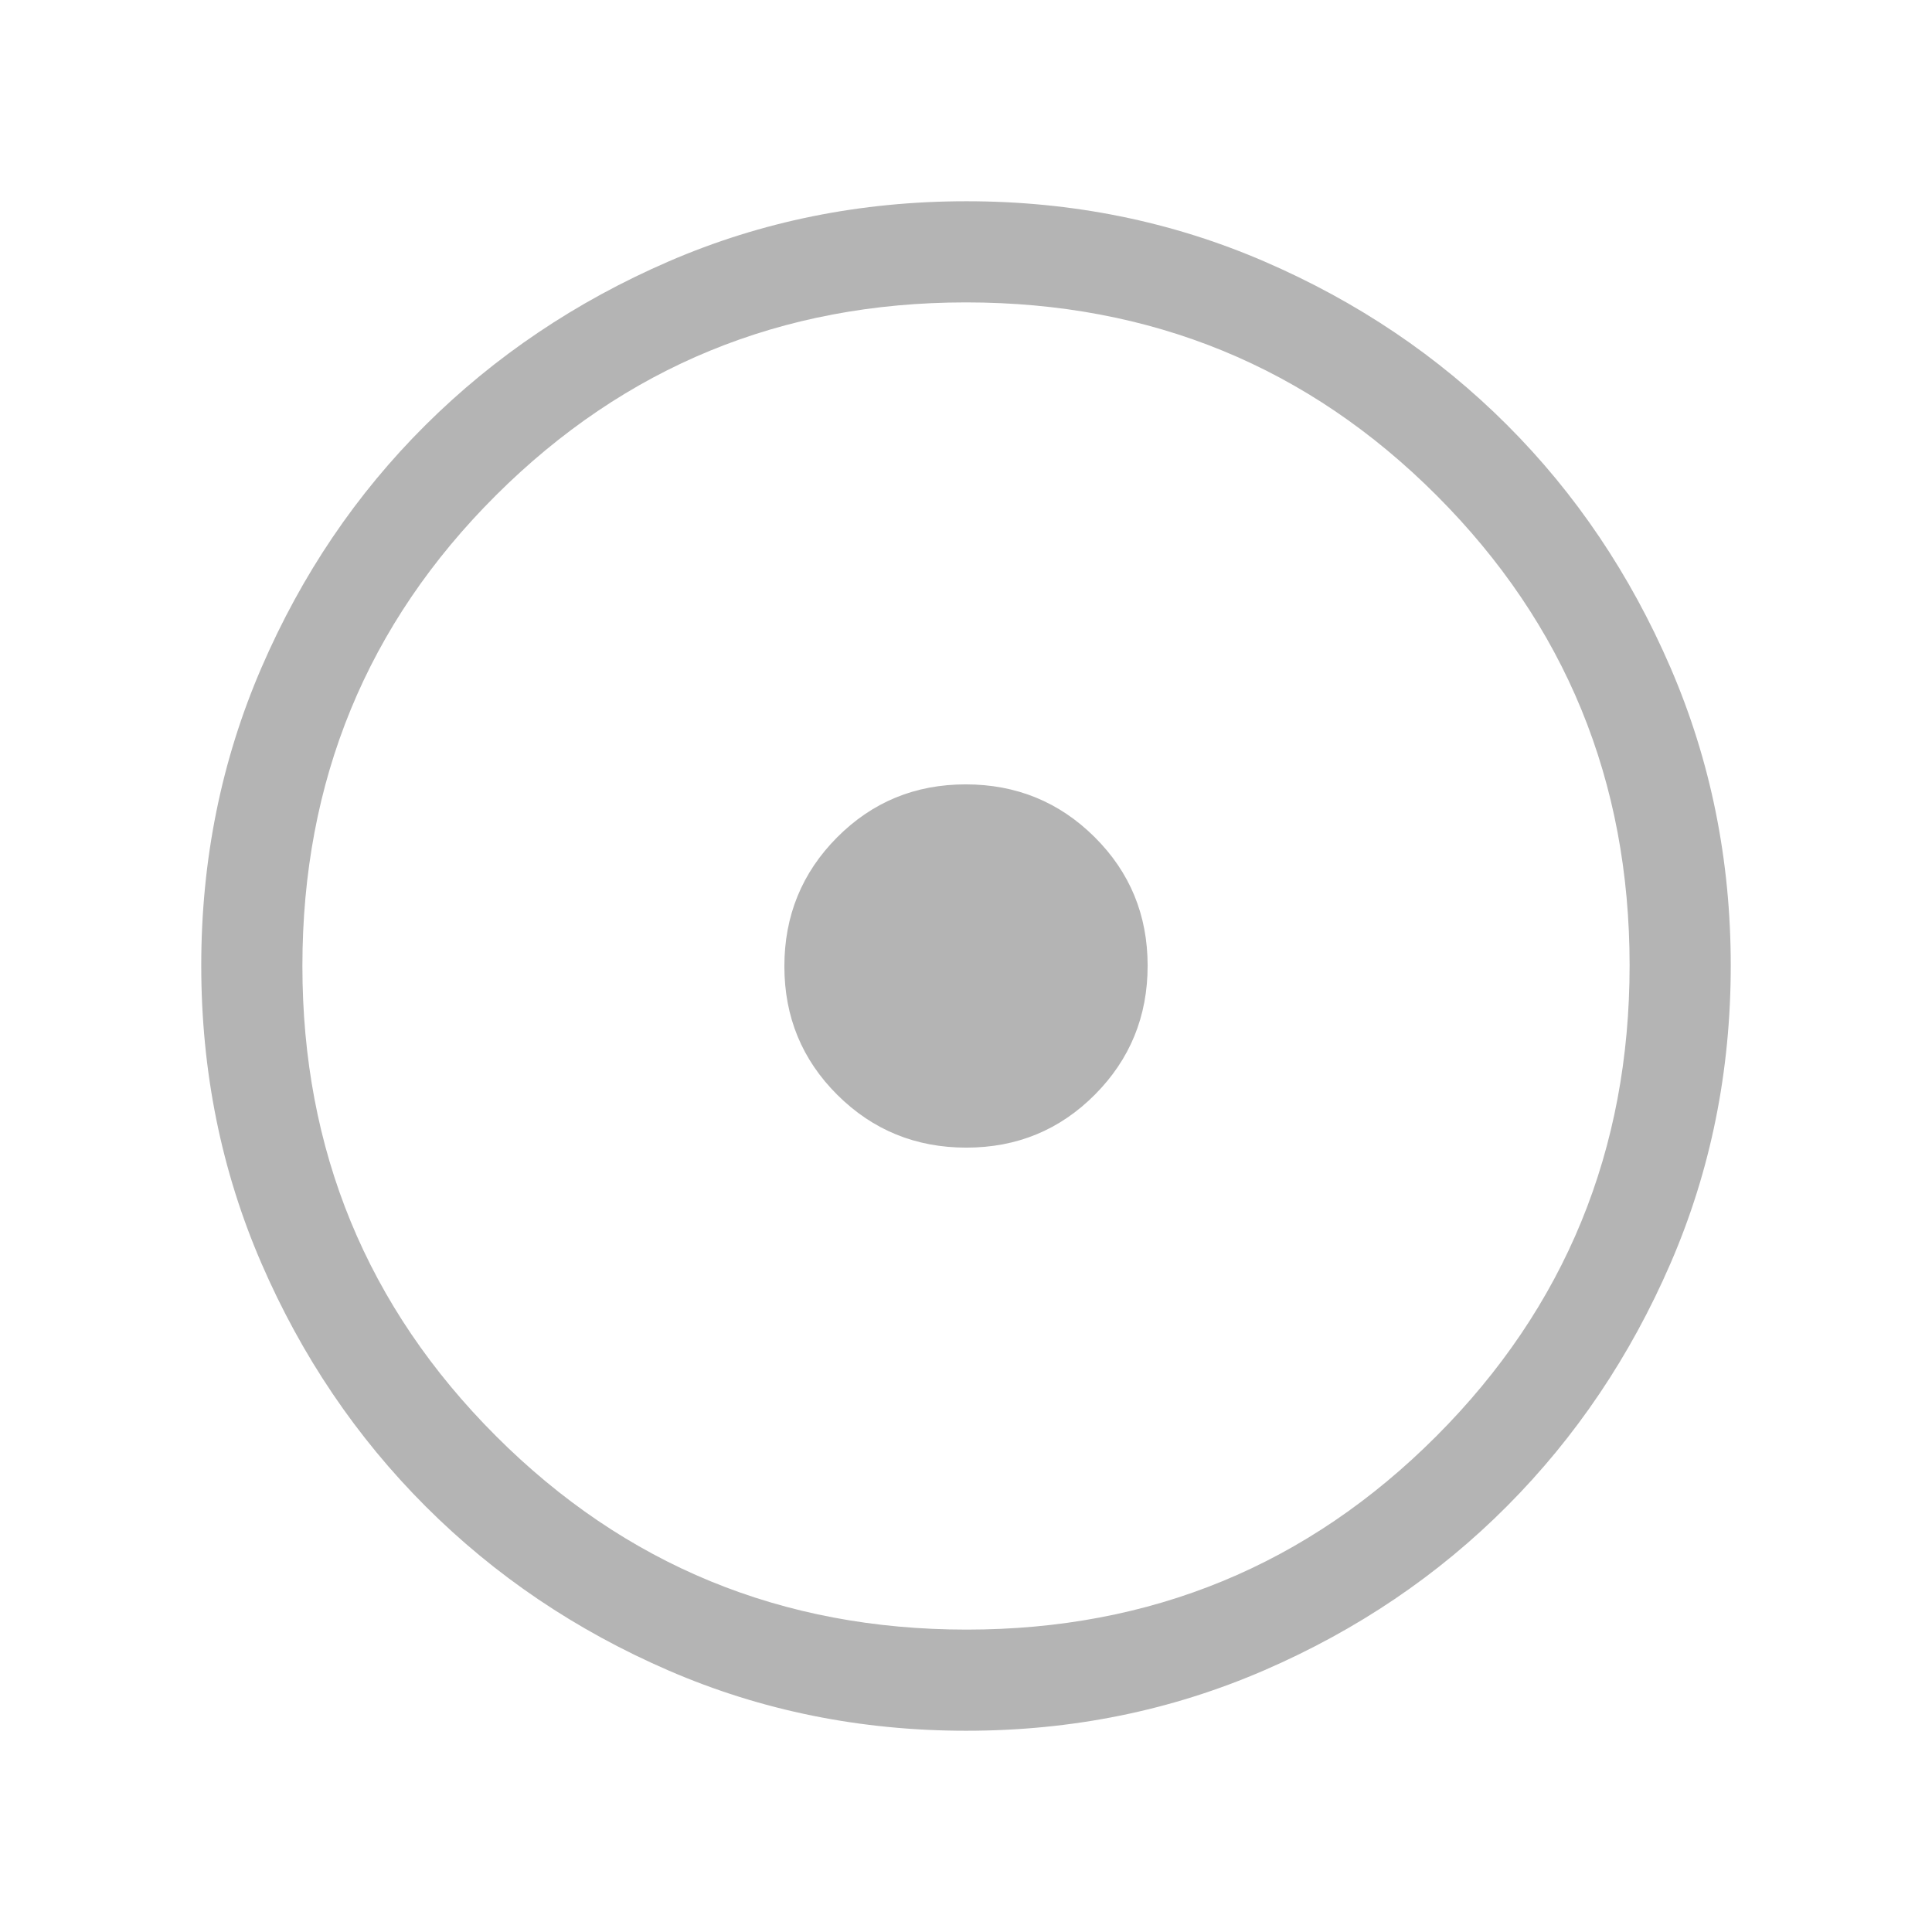 <svg xmlns="http://www.w3.org/2000/svg" height="40px" viewBox="0 -960 960 960" width="40px" fill="#b4b4b4"><path d="M480.16-389.75q37.71 0 63.9-26.34 26.19-26.35 26.19-64.07 0-37.71-26.34-63.9-26.35-26.19-64.07-26.19-37.71 0-63.9 26.34-26.19 26.35-26.19 64.07 0 37.71 26.34 63.9 26.35 26.19 64.07 26.19Zm.08 289.75q-78.91 0-147.99-29.92-69.09-29.92-120.74-81.54-51.64-51.63-81.58-120.73Q100-401.3 100-480.27q0-78.71 29.92-147.97 29.92-69.27 81.54-120.58 51.63-51.31 120.73-81.25Q401.3-860 480.27-860q78.71 0 147.97 29.92 69.27 29.92 120.58 81.21 51.31 51.29 81.25 120.63Q860-558.9 860-480.24q0 78.91-29.92 147.99-29.92 69.09-81.21 120.61-51.29 51.53-120.63 81.58Q558.9-100 480.24-100Zm.09-50.26q137.46 0 233.44-96.18 95.97-96.18 95.97-233.89 0-137.46-95.85-233.44-95.85-95.97-233.89-95.97-137.38 0-233.56 95.85T150.26-480q0 137.38 96.18 233.56t233.89 96.18ZM480-480Z"/></svg>